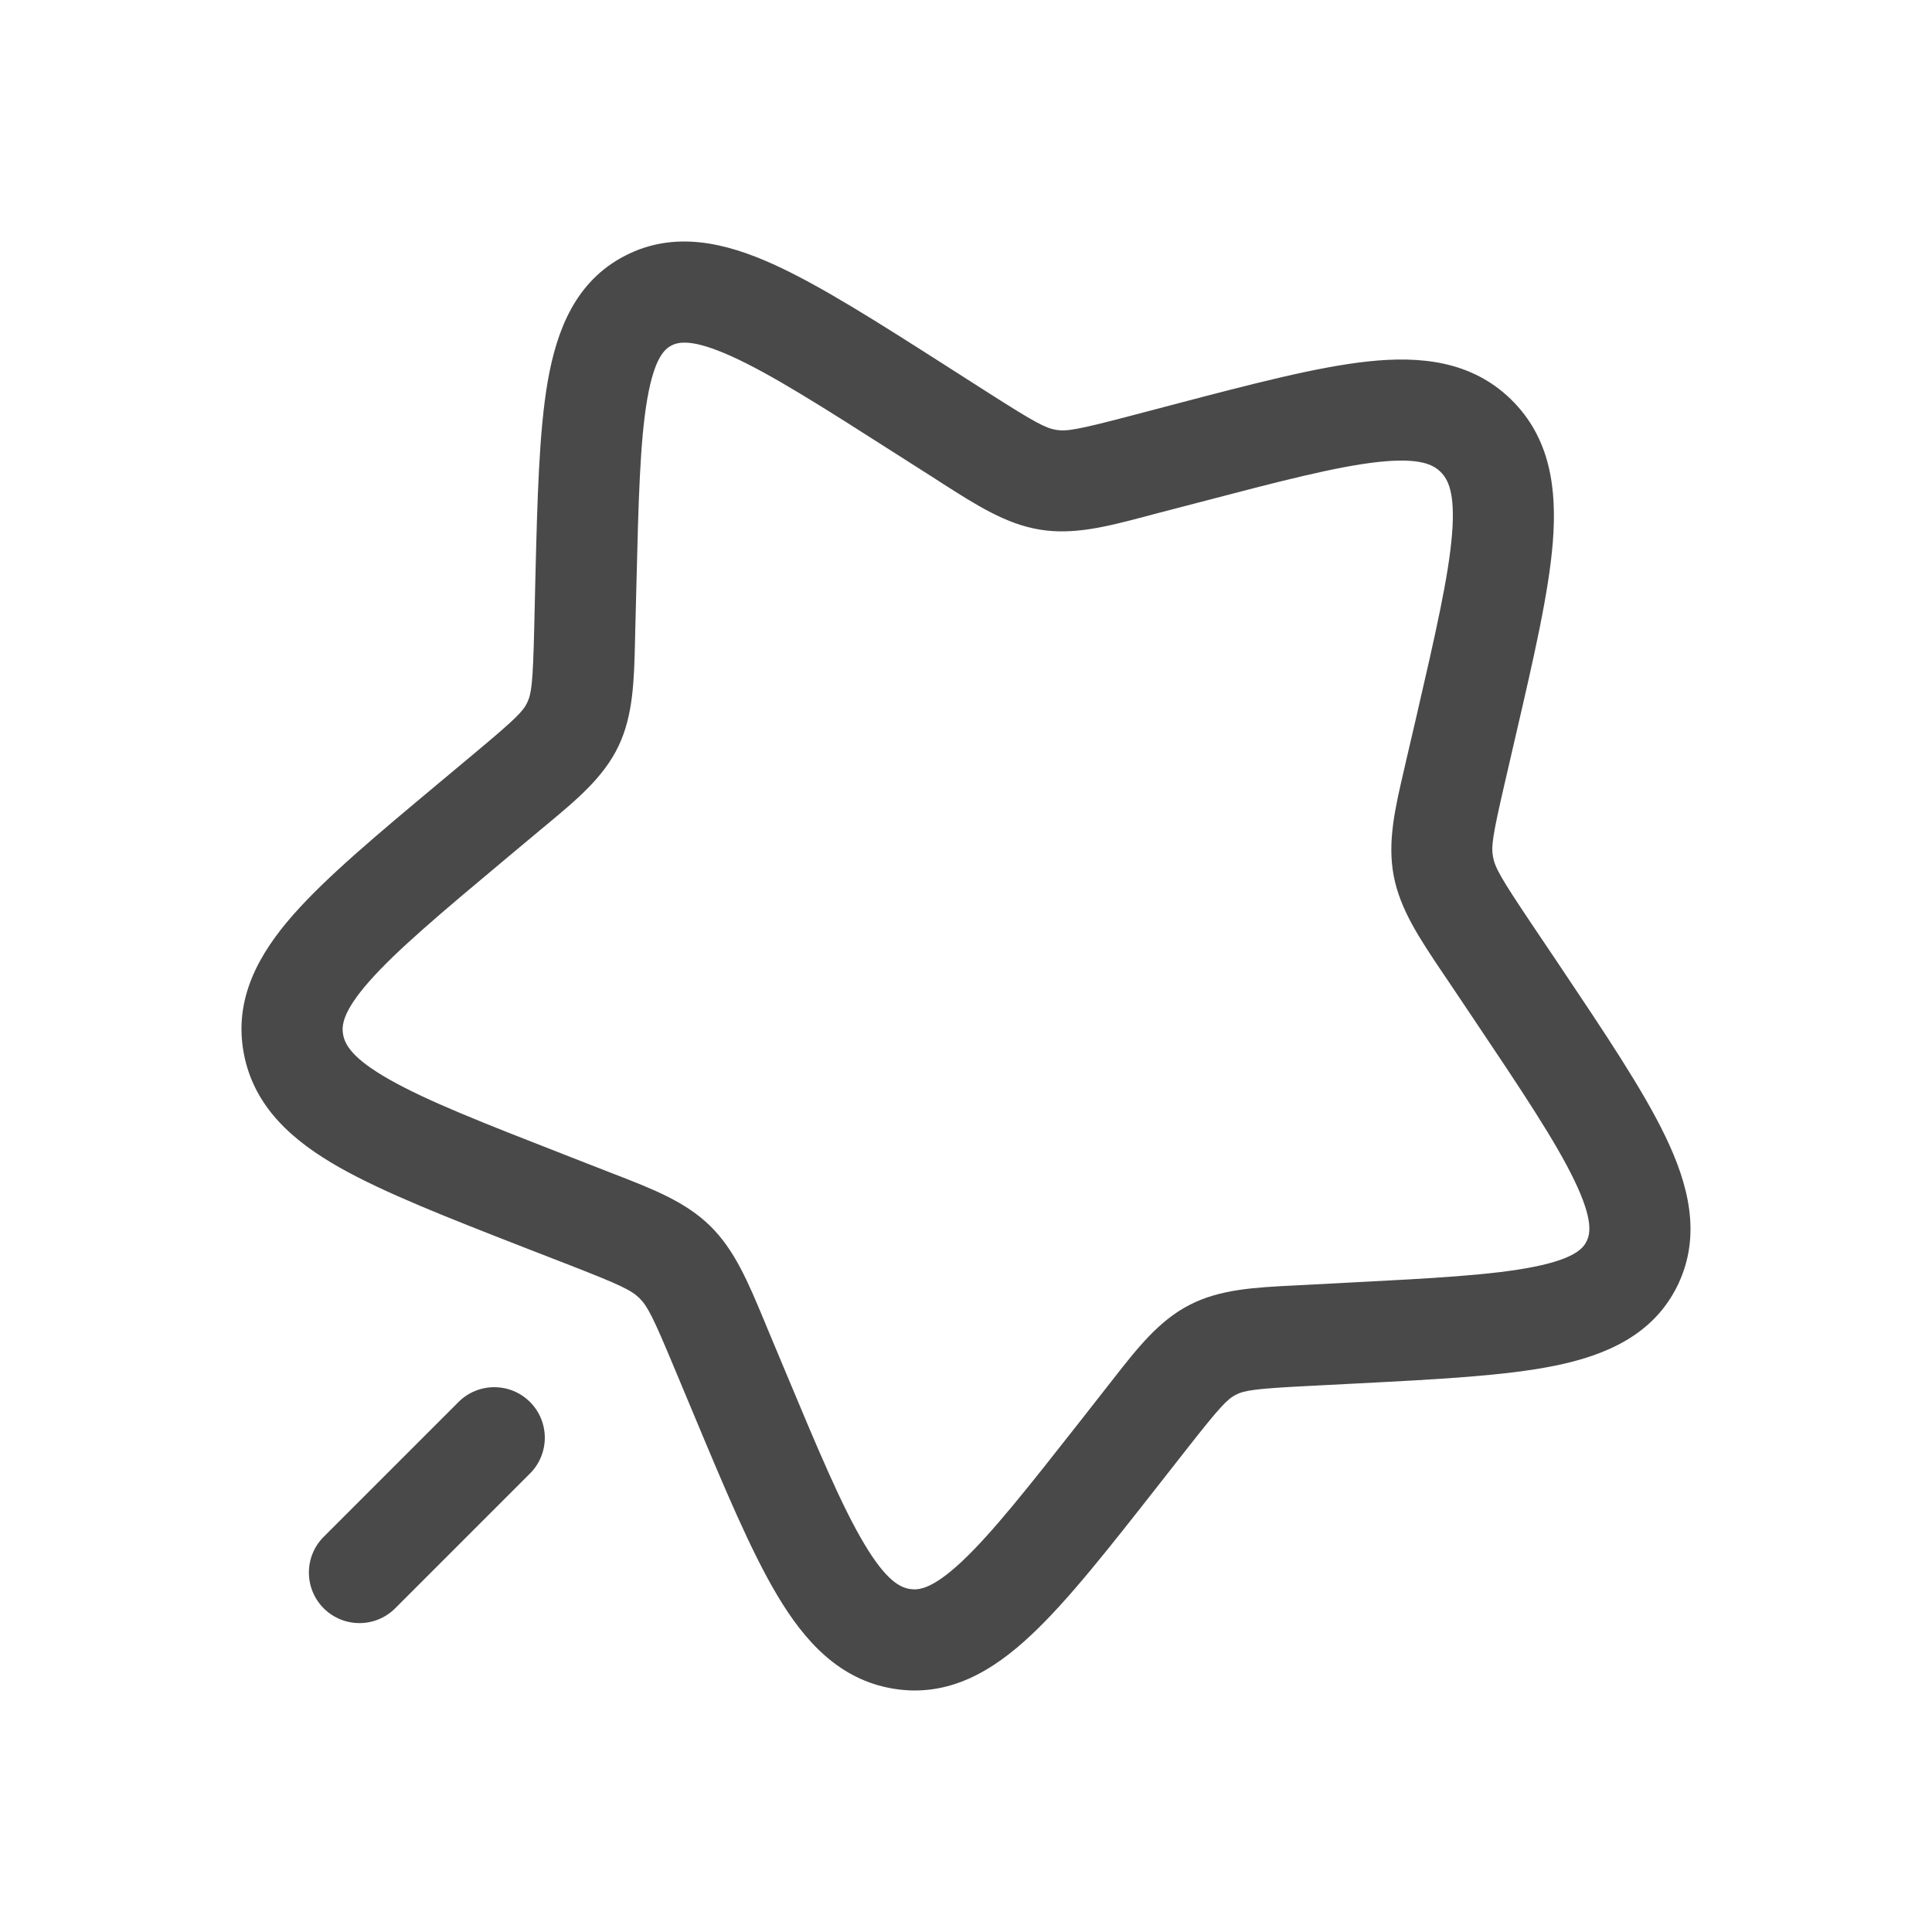 <svg width="24" height="24" viewBox="0 0 24 24" fill="none" xmlns="http://www.w3.org/2000/svg">
<path fill-rule="evenodd" clip-rule="evenodd" d="M11.144 5.646C10.217 5.054 9.58 4.649 9.089 4.427C8.599 4.205 8.429 4.247 8.341 4.292C8.259 4.335 8.131 4.438 8.041 4.954C7.951 5.472 7.931 6.212 7.905 7.296L7.891 7.846L7.889 7.946C7.877 8.45 7.867 8.882 7.684 9.267C7.499 9.655 7.169 9.93 6.789 10.246L6.713 10.309L6.299 10.655C5.482 11.338 4.928 11.804 4.586 12.192C4.252 12.572 4.242 12.743 4.263 12.855C4.286 12.975 4.372 13.147 4.837 13.41C5.307 13.677 6.006 13.951 7.026 14.349L7.543 14.551L7.633 14.586C8.113 14.772 8.514 14.928 8.821 15.228C9.127 15.528 9.292 15.925 9.491 16.401L9.528 16.491L9.743 17.005C10.166 18.018 10.458 18.713 10.736 19.178C11.011 19.64 11.184 19.72 11.302 19.739C11.41 19.756 11.578 19.744 11.948 19.398C12.325 19.044 12.774 18.475 13.432 17.637L13.765 17.212L13.826 17.134C14.13 16.745 14.396 16.406 14.777 16.21C15.157 16.014 15.589 15.993 16.089 15.968L16.189 15.963L16.736 15.934C17.814 15.879 18.55 15.839 19.063 15.735C19.572 15.632 19.671 15.501 19.711 15.416C19.755 15.325 19.792 15.15 19.557 14.663C19.323 14.176 18.903 13.547 18.289 12.632L17.977 12.167L17.922 12.086C17.634 11.657 17.393 11.299 17.313 10.879C17.233 10.456 17.33 10.039 17.445 9.548L17.466 9.455L17.59 8.923C17.832 7.875 17.996 7.159 18.038 6.632C18.079 6.115 17.986 5.951 17.894 5.861C17.803 5.772 17.64 5.684 17.128 5.738C16.605 5.794 15.897 5.978 14.86 6.25L14.334 6.387L14.241 6.412C13.756 6.54 13.342 6.649 12.917 6.579C12.496 6.51 12.132 6.277 11.698 6L11.615 5.946L11.144 5.646ZM7.766 3.176C8.378 2.861 9.013 3.014 9.607 3.283C10.19 3.547 10.904 4.002 11.776 4.559L12.291 4.888C12.854 5.247 12.987 5.318 13.12 5.34C13.248 5.361 13.386 5.338 14.016 5.173L14.594 5.021C15.566 4.766 16.366 4.557 16.994 4.49C17.645 4.42 18.281 4.483 18.772 4.963C19.262 5.443 19.341 6.078 19.29 6.731C19.24 7.362 19.053 8.171 18.825 9.154L18.69 9.738C18.543 10.374 18.522 10.515 18.547 10.646C18.572 10.78 18.648 10.913 19.02 11.468L19.361 11.975C19.938 12.836 20.411 13.54 20.689 14.119C20.972 14.707 21.14 15.337 20.845 15.957C20.545 16.584 19.947 16.837 19.313 16.966C18.696 17.091 17.865 17.134 16.855 17.186L16.254 17.217C15.596 17.25 15.46 17.271 15.352 17.326C15.246 17.381 15.154 17.476 14.753 17.987L14.386 18.455C13.77 19.24 13.263 19.887 12.806 20.314C12.334 20.757 11.784 21.09 11.1 20.978C10.426 20.868 9.995 20.387 9.658 19.822C9.328 19.27 9.002 18.49 8.604 17.537L8.369 16.975C8.113 16.361 8.043 16.224 7.943 16.126C7.842 16.027 7.705 15.961 7.087 15.72L6.57 15.519L6.521 15.5C5.562 15.126 4.777 14.819 4.218 14.503C3.646 14.179 3.156 13.759 3.029 13.088C2.9 12.408 3.215 11.849 3.644 11.362C4.057 10.893 4.687 10.366 5.452 9.727L5.908 9.346C6.406 8.93 6.499 8.835 6.55 8.726C6.603 8.615 6.62 8.476 6.636 7.815L6.65 7.212C6.675 6.195 6.696 5.36 6.804 4.738C6.915 4.101 7.149 3.493 7.766 3.176ZM5.696 17.416C5.941 17.171 6.339 17.171 6.584 17.416C6.829 17.661 6.829 18.059 6.584 18.304L4.909 19.979C4.664 20.224 4.267 20.224 4.021 19.979C3.776 19.733 3.776 19.336 4.021 19.091L5.696 17.416Z" fill="#494949"/>
</svg>
